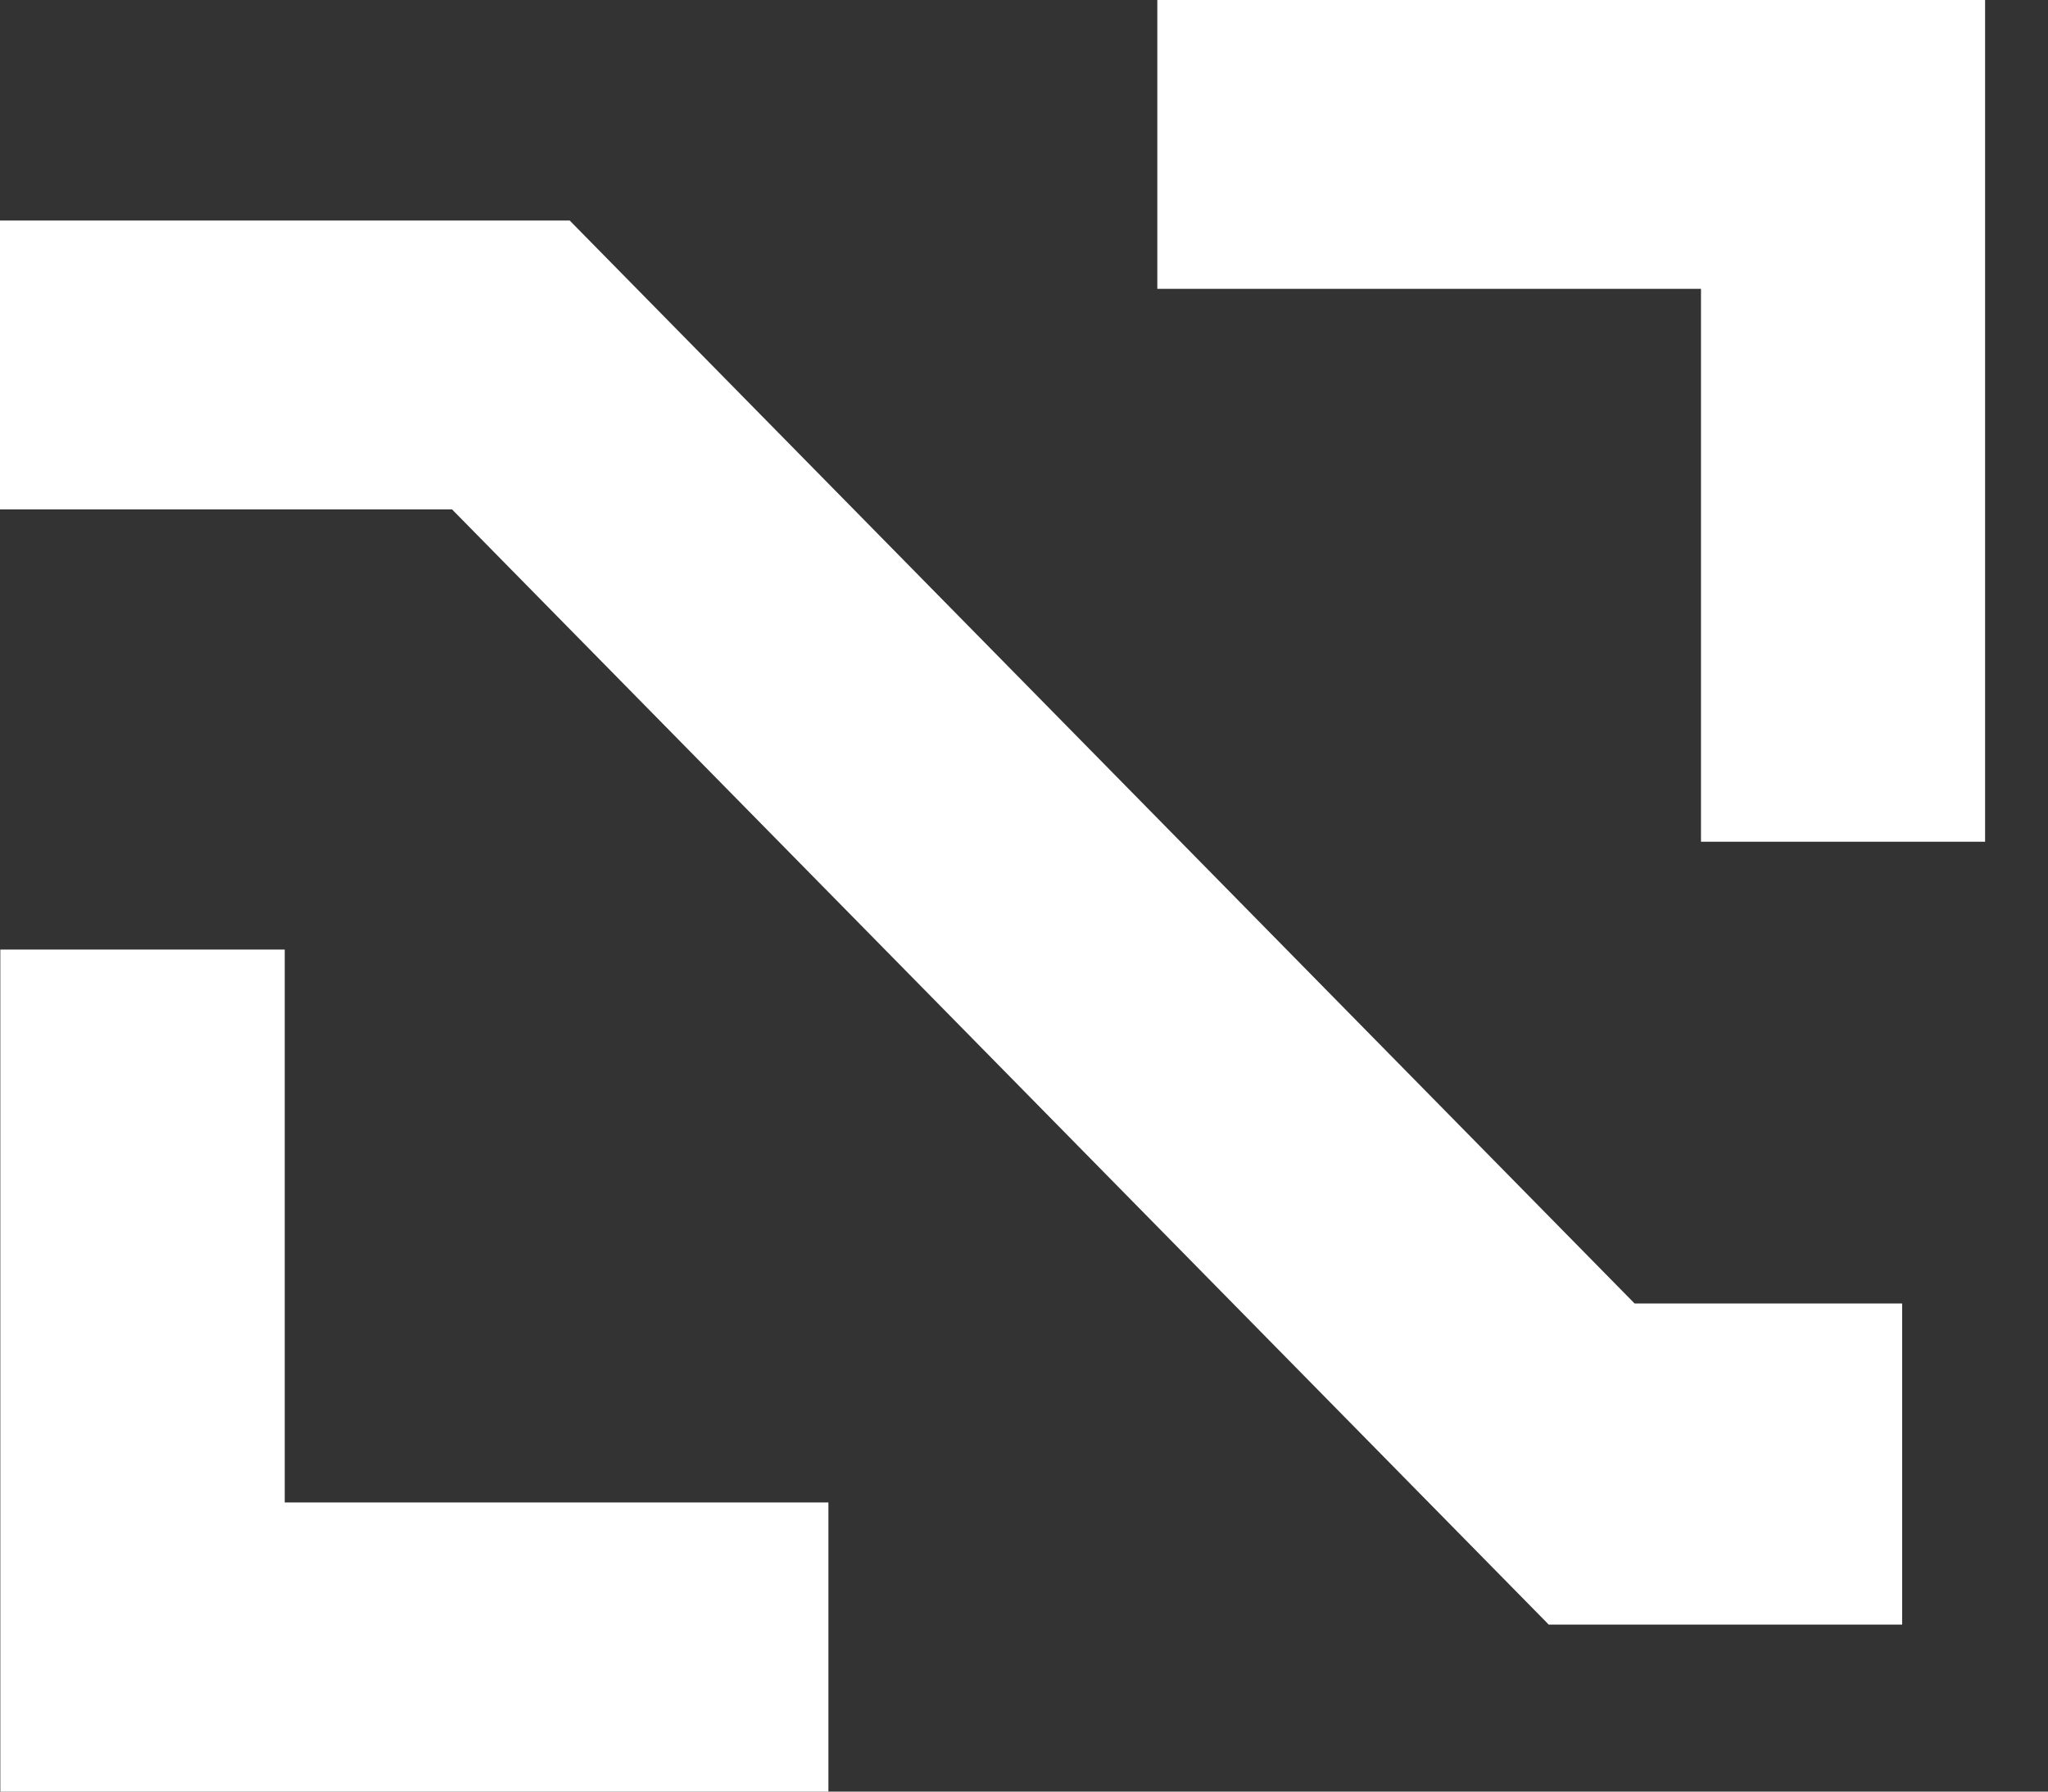 <svg width="32" height="28" viewBox="0 0 32 28" fill="none" xmlns="http://www.w3.org/2000/svg">
<rect x="0" y="0" width="32" height="28" fill="#333333" stroke="none"/>
<g id="&#60;Group&#62;">
<path id="&#60;Path&#62;" d="M12.944 23.481V28H0.005L0.005 14.84H4.449V23.481H12.944Z" fill="white"/>
<path id="&#60;Path&#62;_2" d="M29.721 20.372V25.39H24.198L24.144 25.334L7.064 7.962H0L0 3.447H8.902L25.541 20.372H29.721Z" fill="white"/>
<path id="&#60;Path&#62;_3" d="M31.017 0V13.155H26.578V4.514H18.083V0H31.017Z" fill="white"/>
</g>
</svg>
